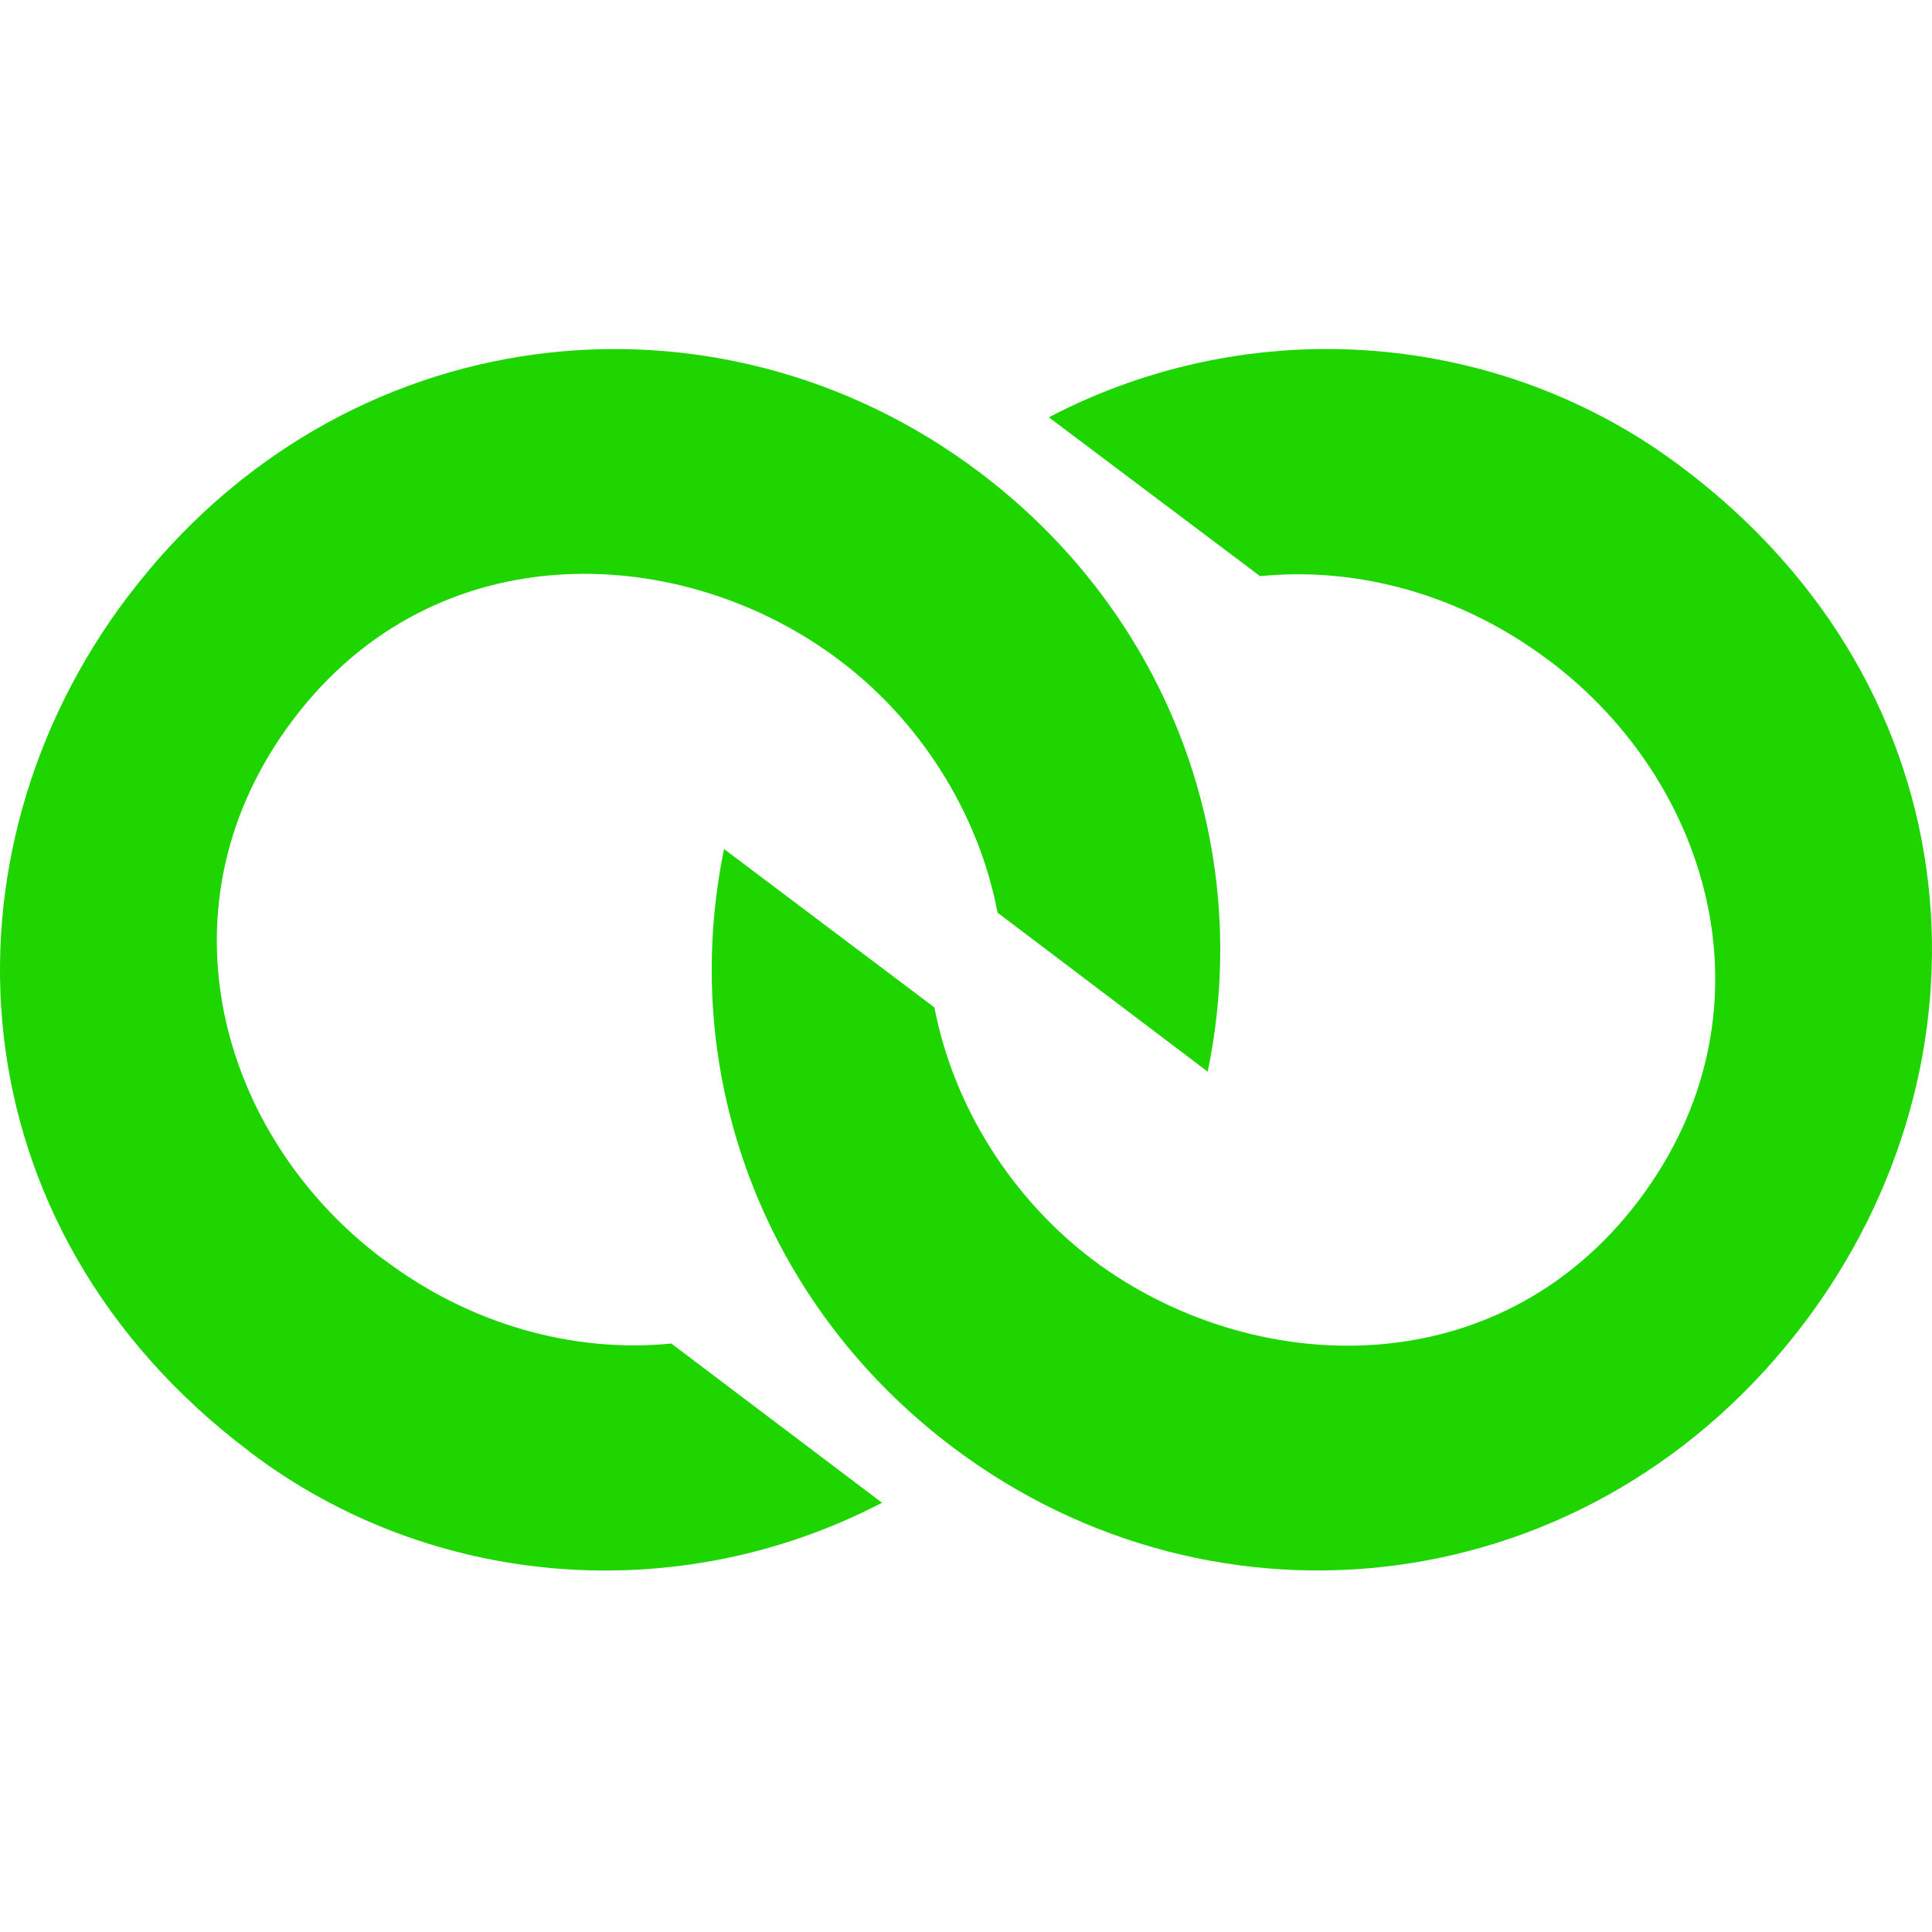 <svg width="32" height="32" viewBox="0 0 32 32" fill="none" xmlns="http://www.w3.org/2000/svg">
    <path fill-rule="evenodd" clip-rule="evenodd"
        d="M2.126 9.868C-1.119 14.144 -0.801 20.321 4.13 24.041L4.15 24.058C7.129 26.311 11.222 26.655 14.609 24.89L11.119 22.253C9.478 22.416 7.762 21.927 6.35 20.856L6.329 20.844C3.623 18.802 2.536 14.975 4.865 11.906C7.241 8.772 11.33 8.987 13.905 10.937C15.226 11.93 16.206 13.45 16.523 15.117L20.003 17.75C20.776 14.036 19.371 10.2 16.23 7.827C11.866 4.531 5.648 5.222 2.127 9.869"
        fill="#1ED500" />
    <path fill-rule="evenodd" clip-rule="evenodd"
        d="M29.887 21.909C33.12 17.629 32.793 11.453 27.858 7.739L27.837 7.724C24.849 5.478 20.757 5.141 17.372 6.912L20.871 9.543C22.512 9.379 24.224 9.863 25.642 10.93L25.663 10.944C28.372 12.982 29.464 16.805 27.145 19.88C24.774 23.017 20.685 22.808 18.101 20.867C16.784 19.872 15.797 18.355 15.477 16.686L11.993 14.063C11.226 17.777 12.642 21.609 15.786 23.975C20.154 27.264 26.371 26.566 29.887 21.909Z"
        fill="#1ED500" />
</svg>